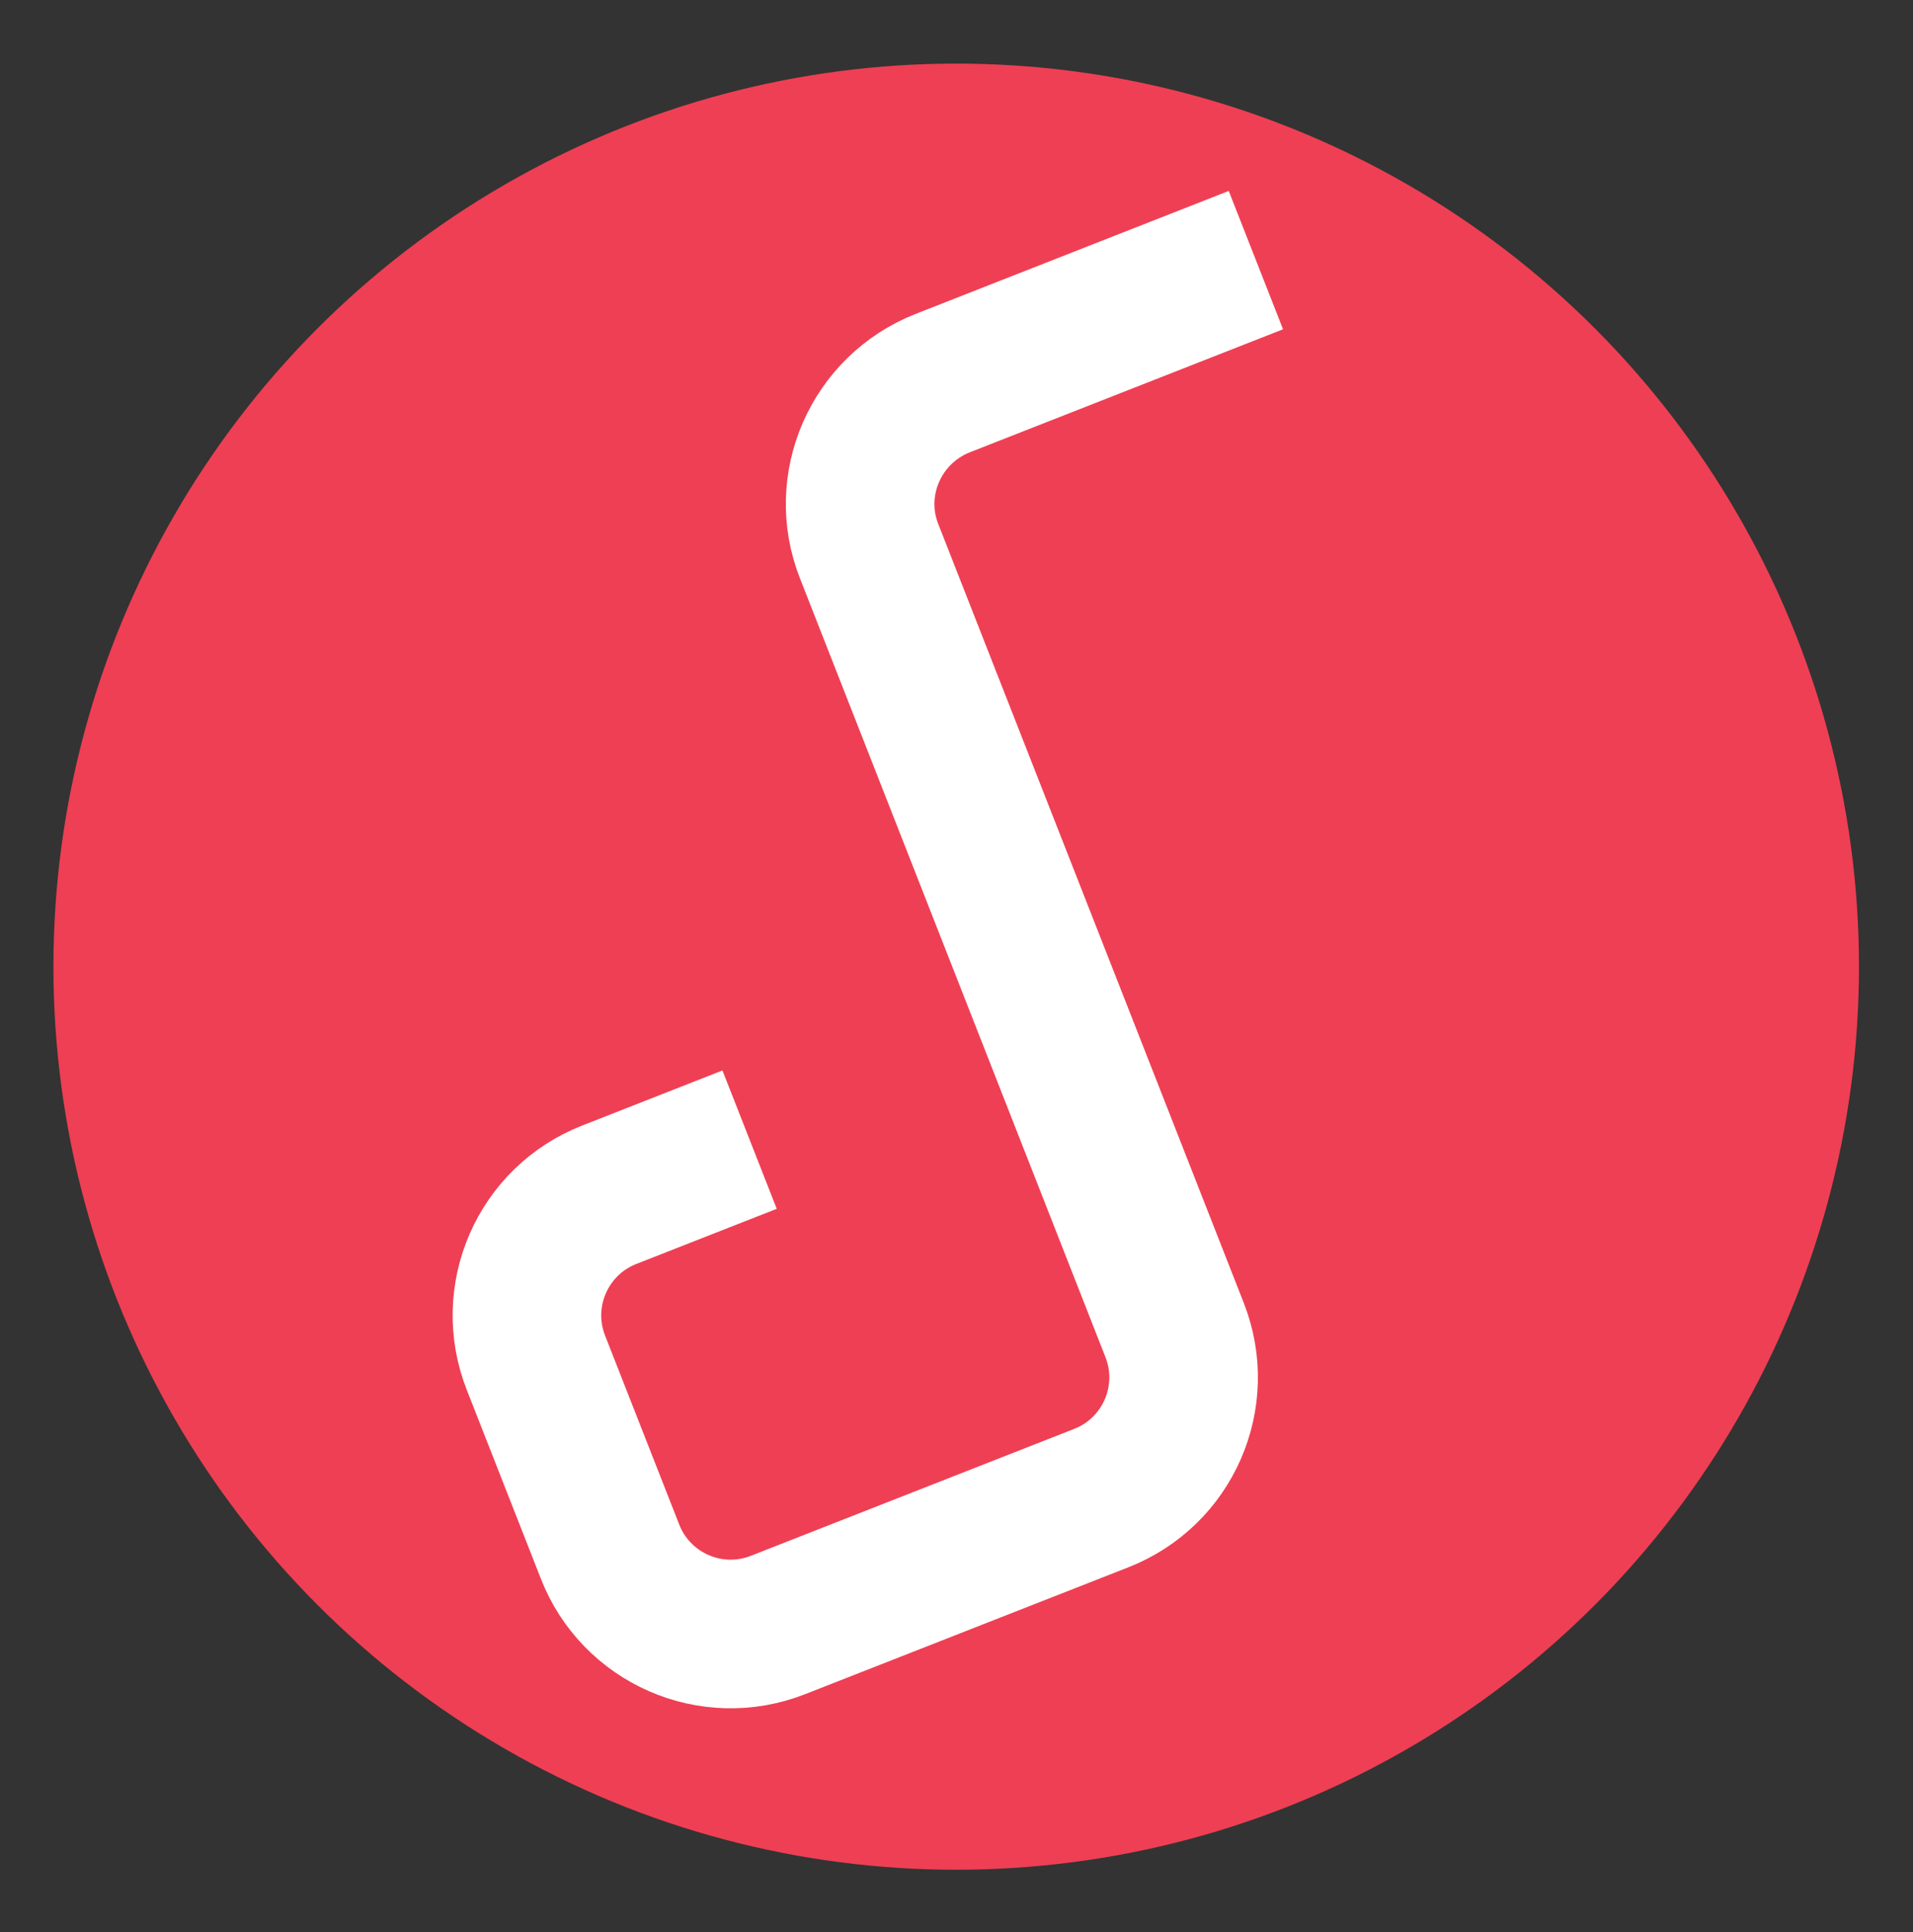 <?xml version="1.0" encoding="utf-8"?>
<!-- Generator: Adobe Illustrator 21.0.2, SVG Export Plug-In . SVG Version: 6.00 Build 0)  -->
<svg version="1.1" id="Layer_1" xmlns="http://www.w3.org/2000/svg" xmlns:xlink="http://www.w3.org/1999/xlink" x="0px" y="0px"
	 viewBox="0 0 51.5 52" enable-background="new 0 0 51.5 52" xml:space="preserve">
<rect x="0" y="0" width="51.5" height="52" fill="#333333" stroke="none"/>
<ellipse transform="matrix(1 -0.017 0.017 1 -0.45 0.453)" fill="#EF3F54" cx="25.75" cy="26" rx="24.3" ry="24.3"/>
<path fill="none" stroke="#FFFFFF" stroke-width="4" stroke-miterlimit="10" d="M33.81,7l-8.43,3.31c-1.8,0.71-2.69,2.74-1.98,4.53
	l8.22,20.95c0.71,1.8-0.18,3.83-1.98,4.53l-8.69,3.41c-1.8,0.71-3.83-0.18-4.53-1.98l-1.99-5.07c-0.71-1.8,0.18-3.83,1.98-4.53
	l3.77-1.48"/>
</svg>
